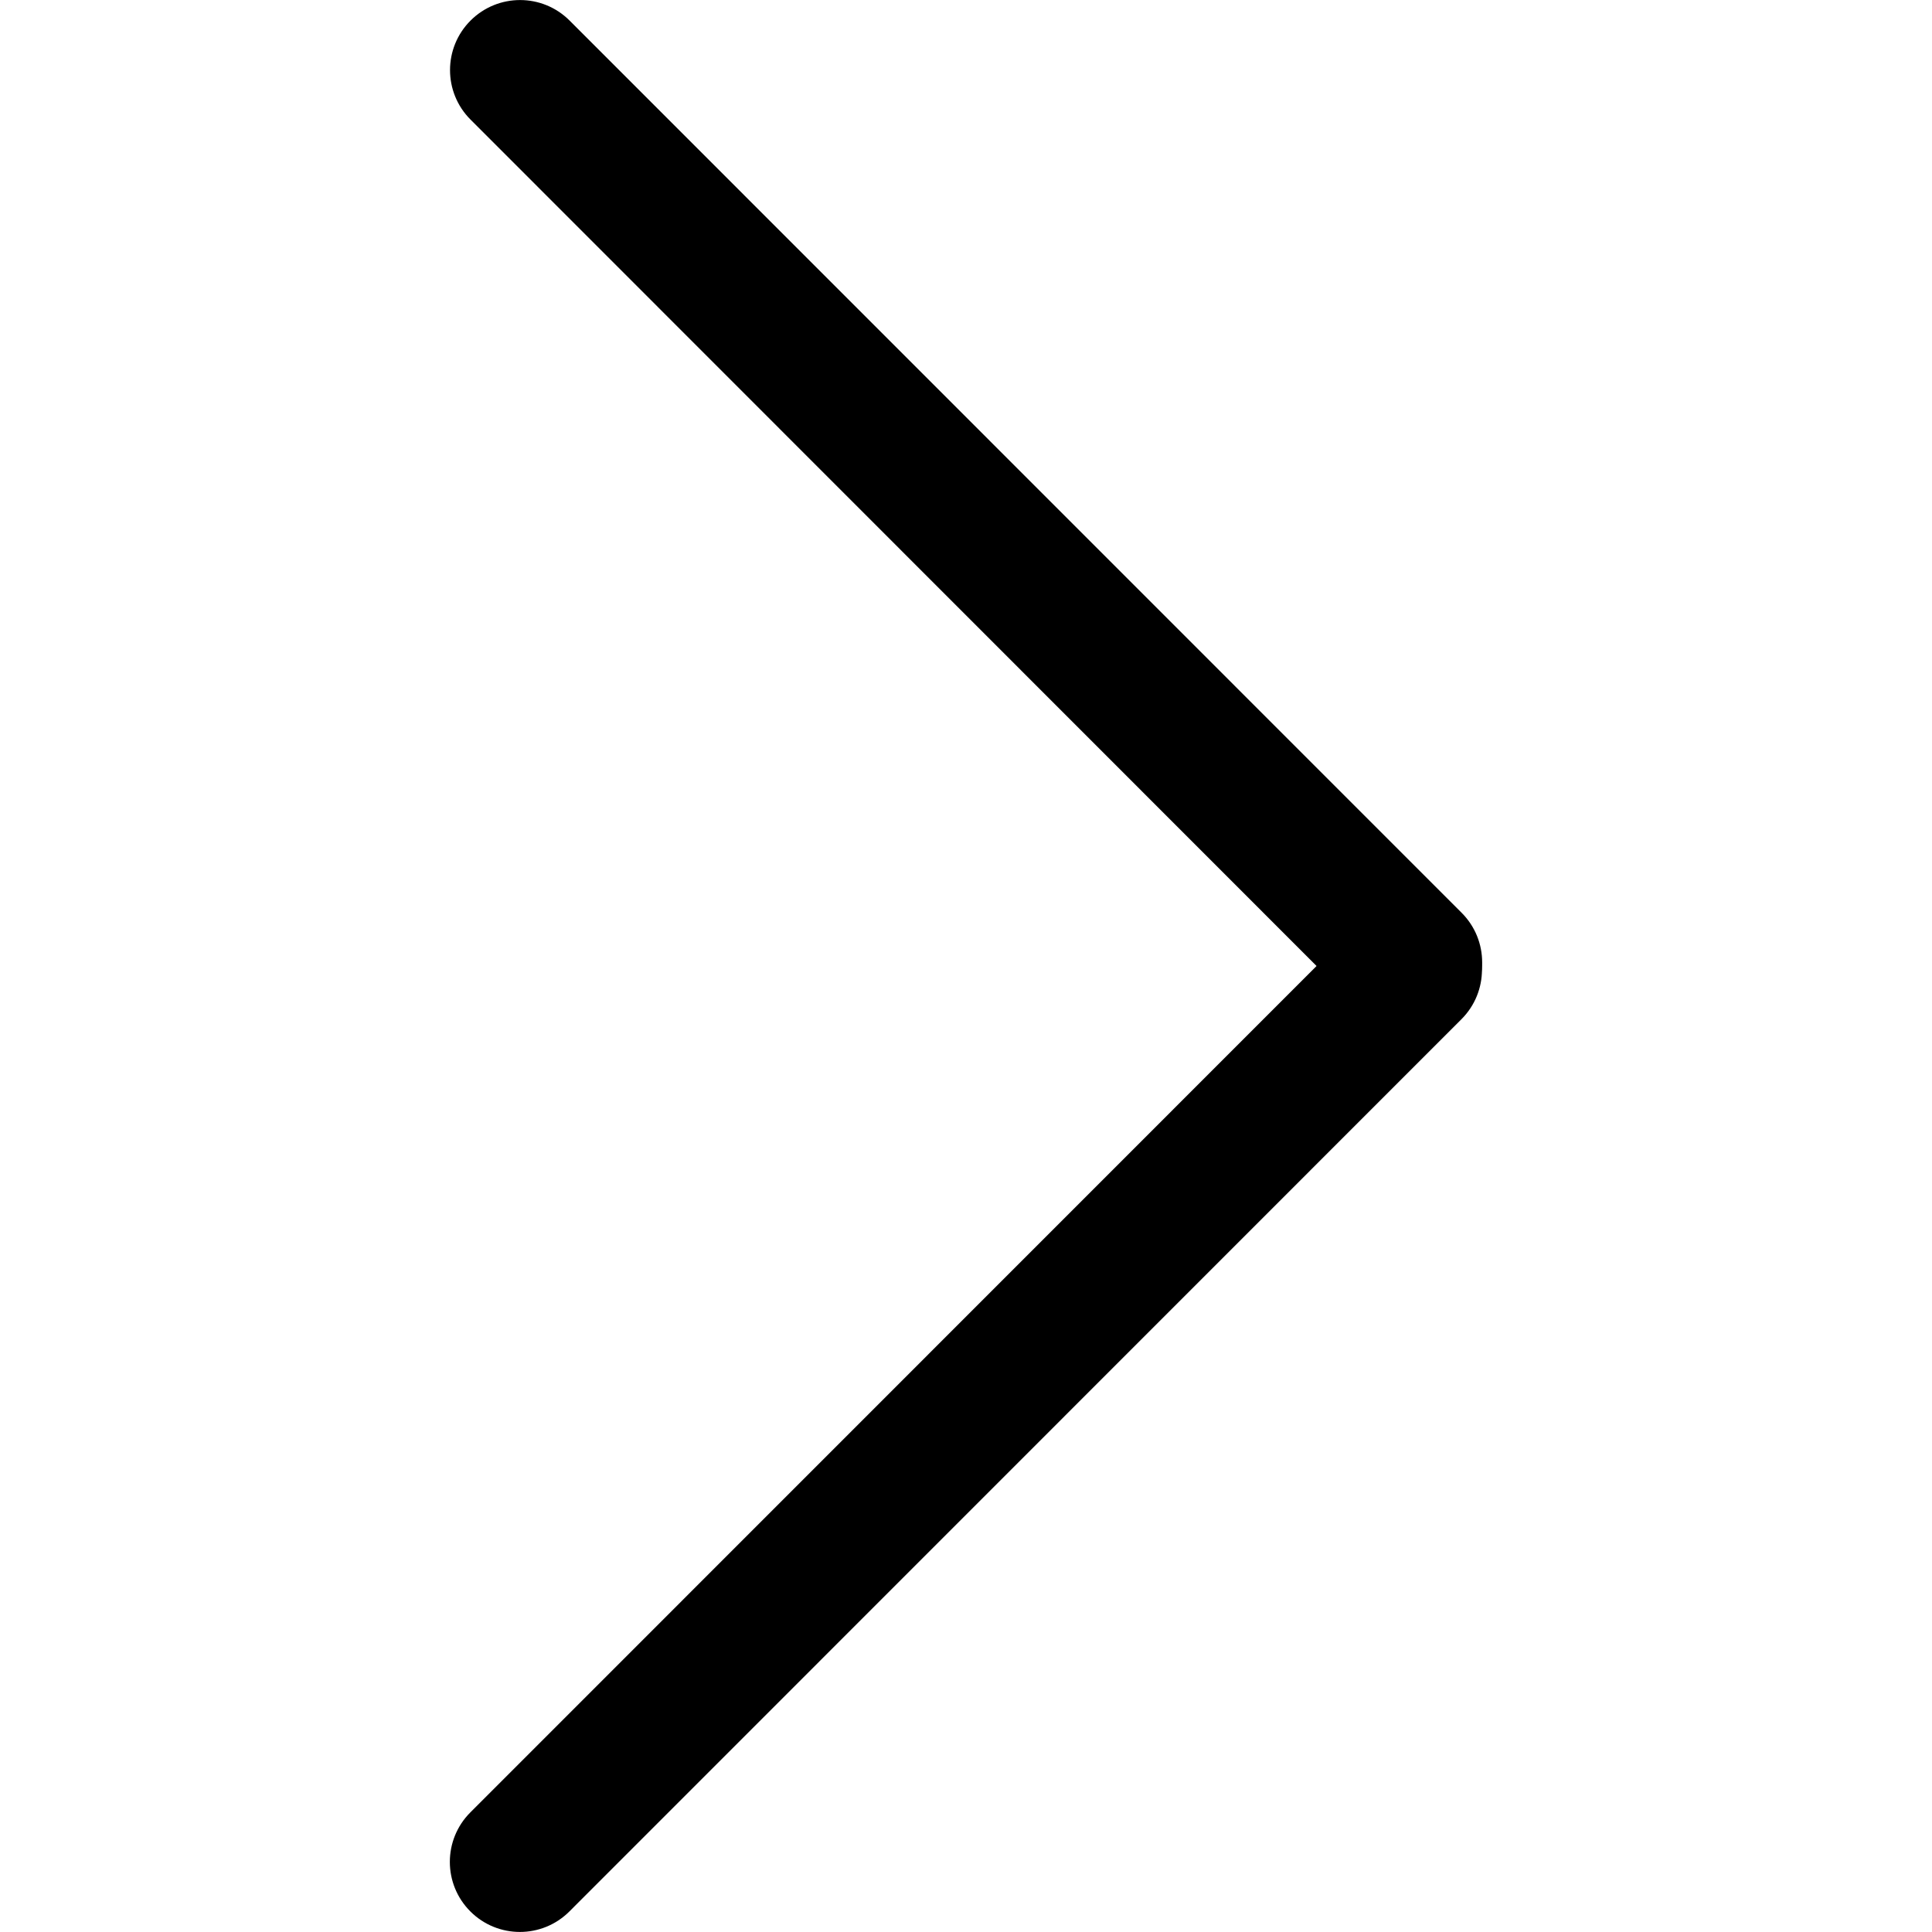 <?xml version="1.0" encoding="utf-8"?>
<!-- Generator: Adobe Illustrator 25.0.0, SVG Export Plug-In . SVG Version: 6.00 Build 0)  -->
<svg version="1.1" id="图层_1" xmlns="http://www.w3.org/2000/svg" xmlns:xlink="http://www.w3.org/1999/xlink" x="0px" y="0px"
	 viewBox="0 0 1024 1024" style="enable-background:new 0 0 1024 1024;" xml:space="preserve">
<g>
	<path d="M722.1,536.3L249.4,63.4c-14.5-14.5-14.5-38,0-52.5l0,0c14.5-14.5,38-14.5,52.5,0l472.8,472.9c14.5,14.5,14.5,38,0,52.5
		l0,0C760.1,550.8,736.6,550.8,722.1,536.3z"/>
	<path d="M774.6,540.2l-472.8,472.9c-14.5,14.5-38,14.5-52.5,0l0,0c-14.5-14.5-14.5-38,0-52.5l472.8-472.9c14.5-14.5,38-14.5,52.5,0
		l0,0C789.1,502.2,789.1,525.7,774.6,540.2z"/>
</g>
</svg>
